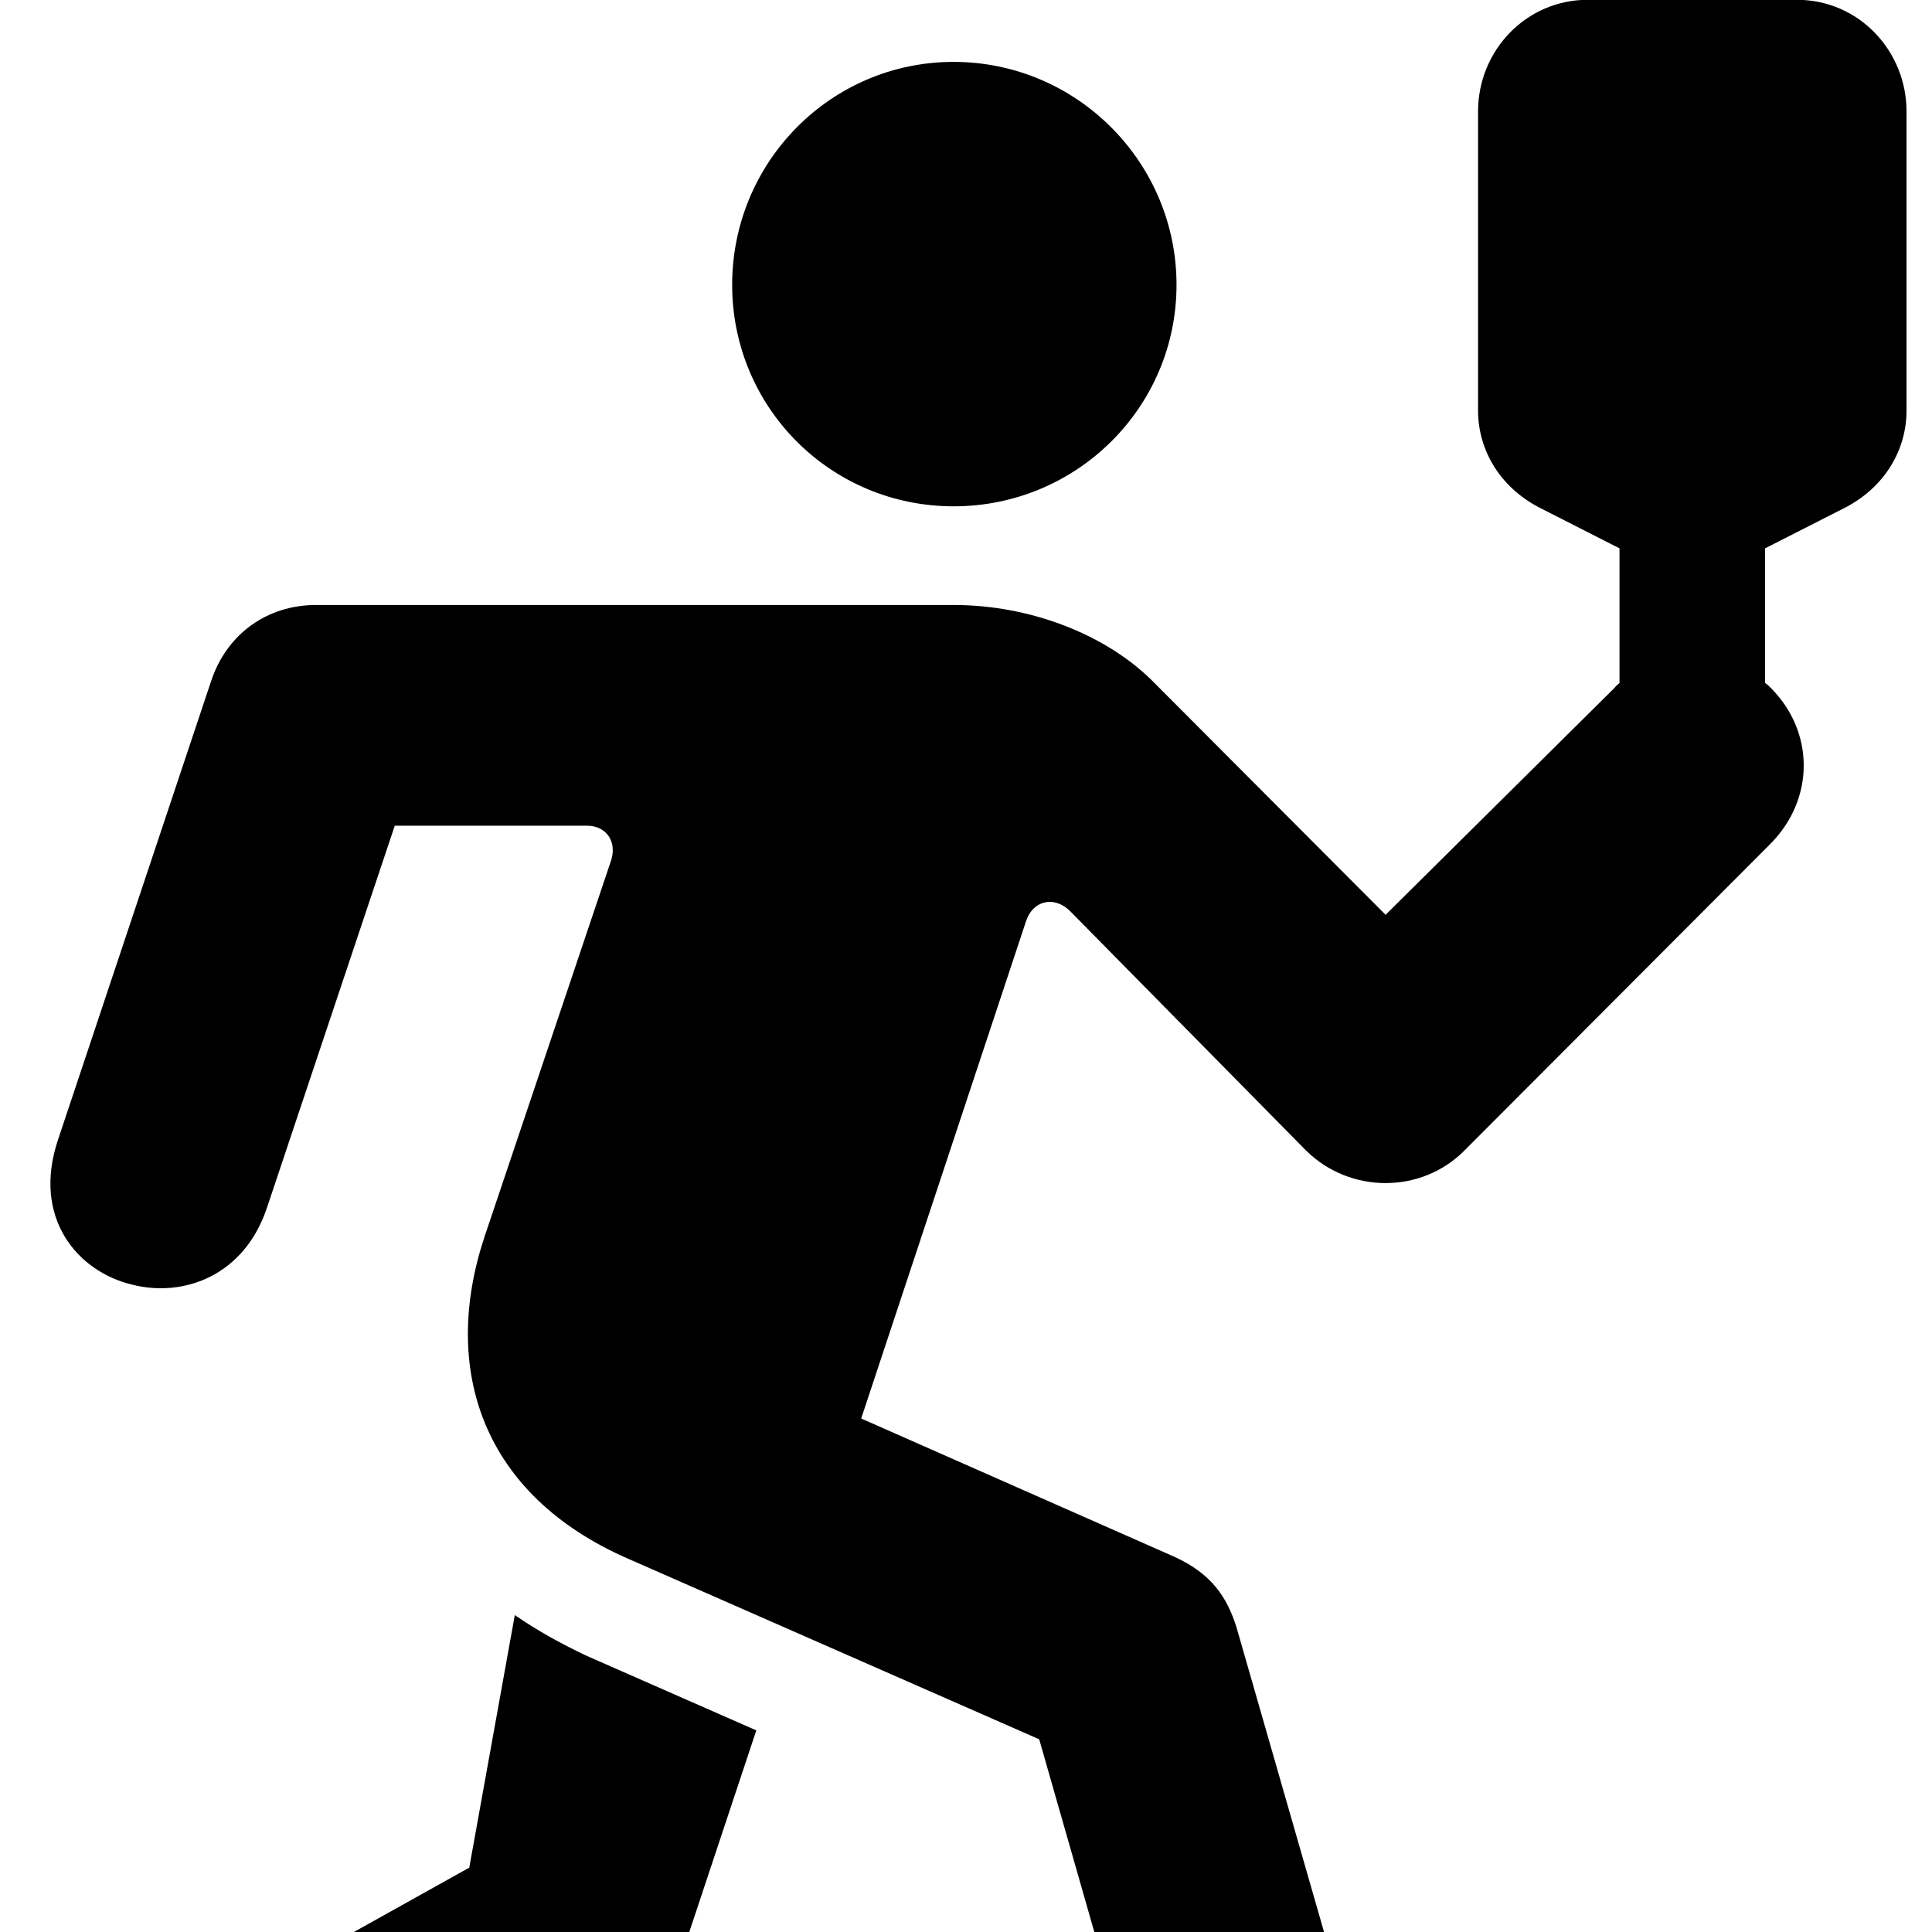 <svg xmlns="http://www.w3.org/2000/svg" viewBox="0 0 28 28" width="28" height="28">
  <path d="M25.661 9.967C25.631 9.938 25.601 9.908 25.581 9.898V7.947L26.741 7.357C27.301 7.067 27.631 6.537 27.631 5.947V1.617C27.631 0.738 26.941 -0.003 26.041 -0.003H23.011C22.121 -0.003 21.421 0.728 21.421 1.617V5.947C21.421 6.537 21.751 7.067 22.311 7.357L23.471 7.947V9.898C23.441 9.928 23.421 9.938 23.401 9.967L20.081 13.258L16.741 9.908C16.051 9.197 14.931 8.768 13.821 8.768H4.581C3.881 8.768 3.291 9.178 3.061 9.867L0.841 16.517C0.461 17.648 1.121 18.427 1.911 18.617C2.651 18.808 3.541 18.497 3.871 17.497L5.721 11.967H8.511C8.771 11.967 8.941 12.178 8.861 12.457L7.021 17.927C6.391 19.828 6.971 21.668 9.121 22.598L15.061 25.207L17.071 32.237C17.361 33.237 18.261 33.528 19.011 33.328C19.781 33.127 20.451 32.398 20.151 31.348L17.921 23.587C17.781 23.137 17.551 22.808 17.031 22.567L12.481 20.558L14.871 13.348C14.971 13.047 15.281 12.977 15.511 13.207L18.931 16.677C19.561 17.297 20.591 17.308 21.221 16.677L25.661 12.227C26.301 11.578 26.301 10.607 25.661 9.967ZM13.821 7.338C15.601 7.338 17.051 5.907 17.051 4.128C17.051 2.348 15.601 0.897 13.821 0.897C12.041 0.897 10.611 2.348 10.611 4.128C10.611 5.907 12.041 7.338 13.821 7.338ZM7.461 23.407L6.801 27.067L0.831 30.398C-0.129 30.927 -0.169 31.938 0.261 32.638C0.651 33.278 1.501 33.697 2.401 33.197L9.071 29.508C9.531 29.247 9.691 28.927 9.831 28.477L10.961 25.078L8.501 23.997C8.121 23.817 7.781 23.628 7.461 23.407Z" />
</svg>